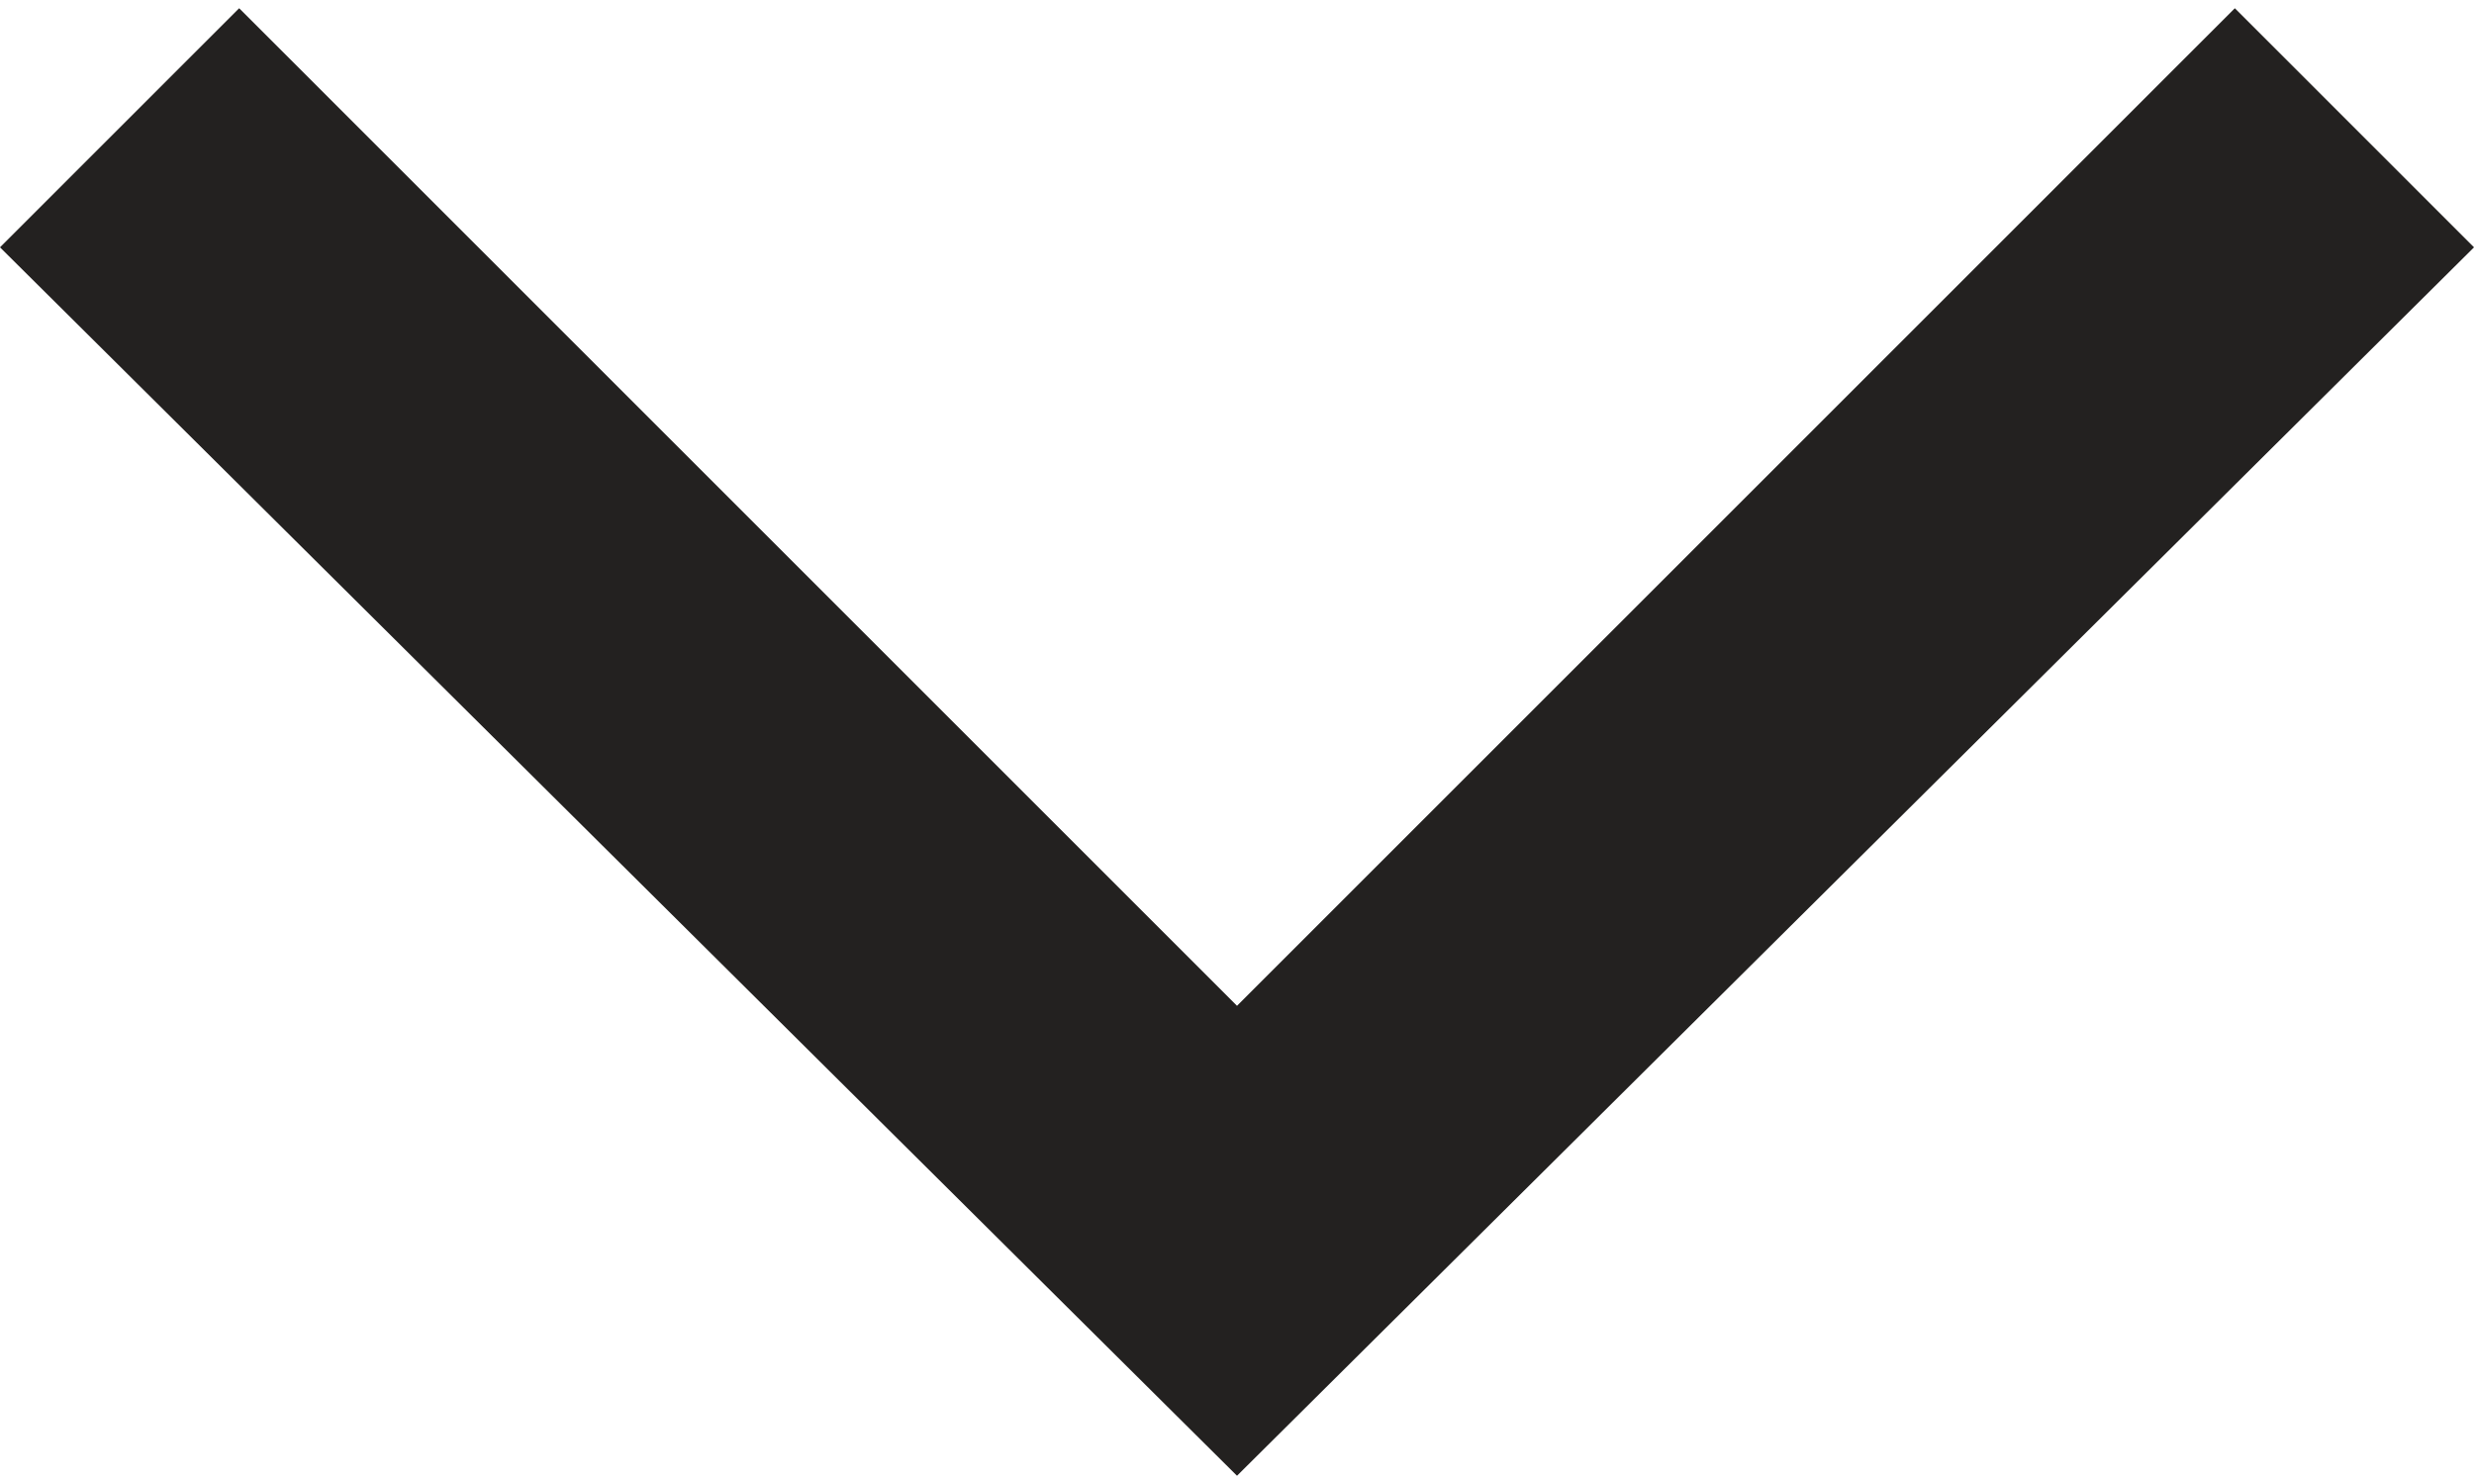 <?xml version="1.0" encoding="utf-8"?>
<!-- Generator: Adobe Illustrator 23.0.1, SVG Export Plug-In . SVG Version: 6.00 Build 0)  -->
<svg version="1.1" id="arrow-down-lg" xmlns="http://www.w3.org/2000/svg" xmlns:xlink="http://www.w3.org/1999/xlink" x="0px"
	 y="0px" viewBox="0 0 30 18" style="enable-background:new 0 0 30 18;" xml:space="preserve">
<style type="text/css">
	.st0{fill:#232120;}
</style>
<polygon class="st0" points="15,12.2 2.9,0.1 0,3 15,17.9 15,17.9 30,3 27.1,0.1 "/>
</svg>
